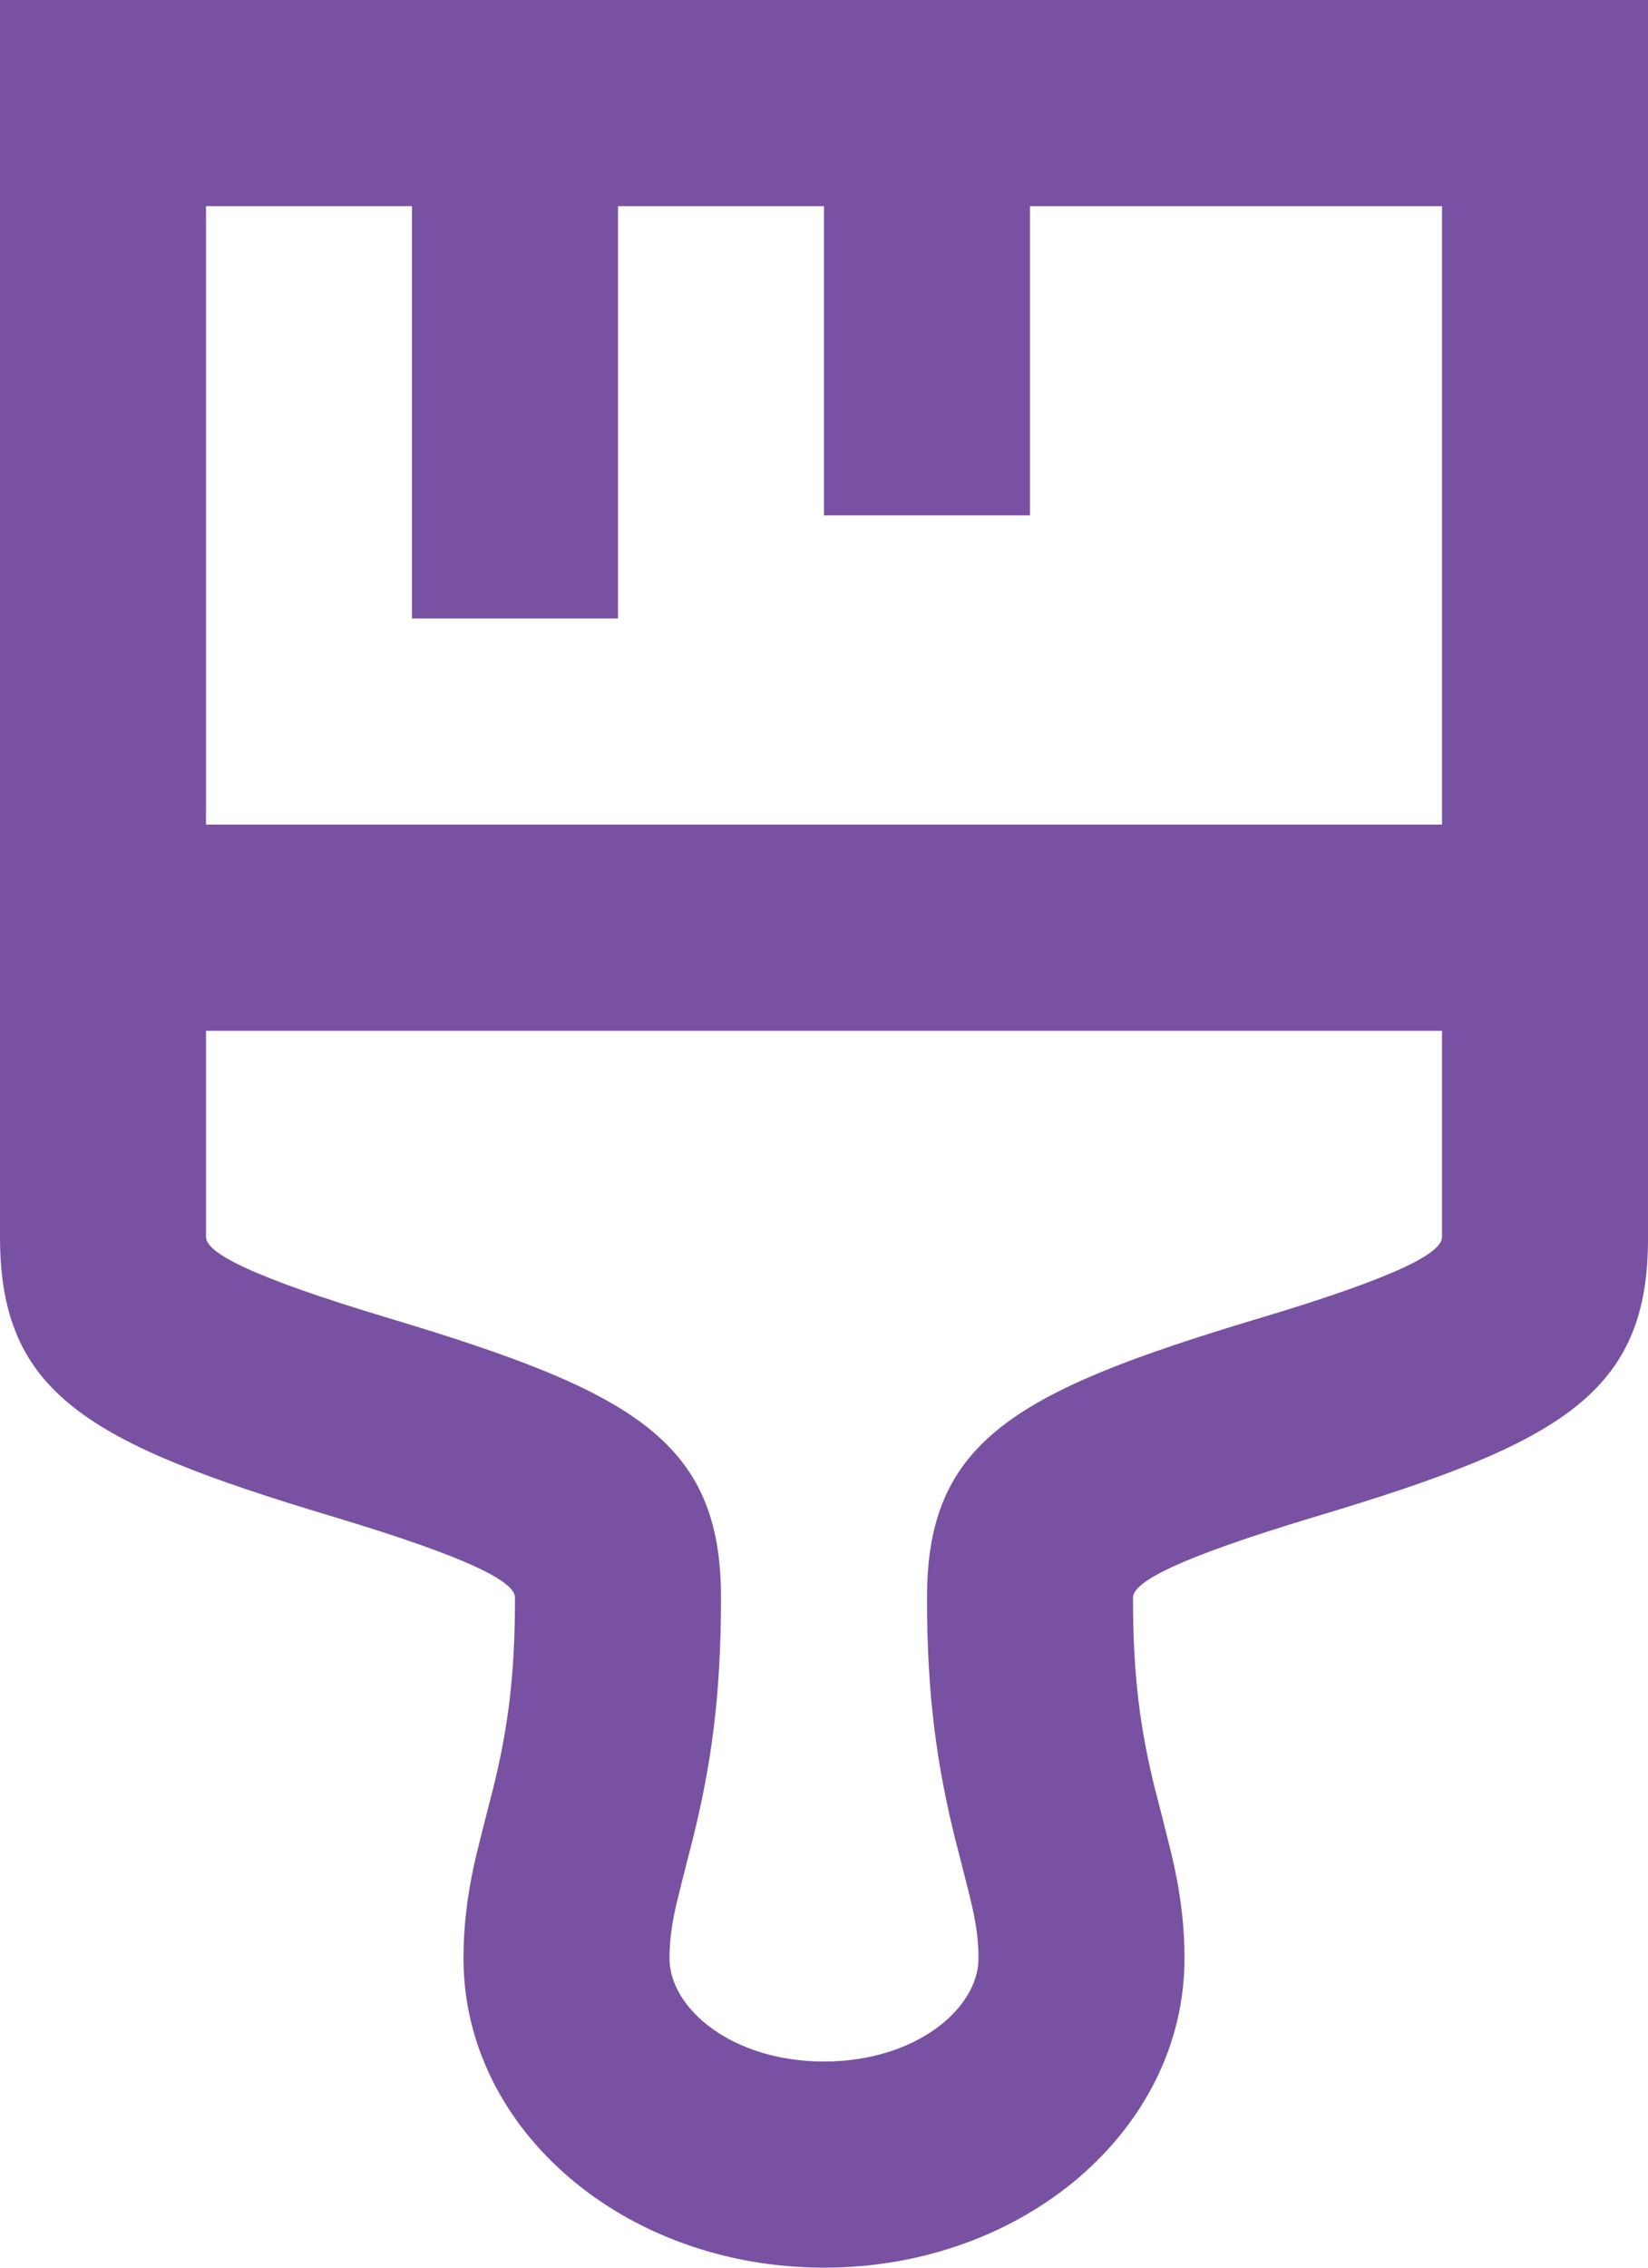 <svg viewBox="0 0 16 22" fill="none" xmlns="http://www.w3.org/2000/svg">
<path fill-rule="evenodd" clip-rule="evenodd" d="M16 0V8H16L16 9L16 10L16 11.994C16.009 13.517 15.159 13.998 12.791 14.708C11.403 15.124 11 15.352 11 15.5C11 16.268 11.07 16.783 11.22 17.383C11.191 17.267 11.362 17.927 11.4 18.103C11.466 18.413 11.5 18.694 11.5 19C11.5 20.661 9.938 22 8 22C6.062 22 4.5 20.661 4.5 19C4.5 18.694 4.534 18.413 4.6 18.103C4.638 17.927 4.809 17.267 4.78 17.383C4.93 16.783 5 16.268 5 15.5C5 15.351 4.598 15.123 3.213 14.708C0.848 13.998 0 13.518 0 12V10V8V0H16ZM8.926 10H14L14 12C14.001 12.15 13.601 12.378 12.217 12.792L12.213 12.793C9.849 13.502 9 13.983 9 15.5C9 16.441 9.092 17.117 9.28 17.867C9.262 17.796 9.417 18.394 9.444 18.522C9.483 18.702 9.5 18.846 9.5 19C9.5 19.482 8.896 20 8 20C7.104 20 6.5 19.482 6.5 19C6.5 18.846 6.517 18.702 6.556 18.522C6.583 18.394 6.738 17.796 6.72 17.867C6.908 17.117 7 16.441 7 15.5C7 13.982 6.152 13.502 3.787 12.792C2.402 12.377 2 12.149 2 12V10H8.926ZM2 8V2H4V6H6V2H8V5H10V2H14V8H2Z" fill="#7851A2"/>
</svg>
